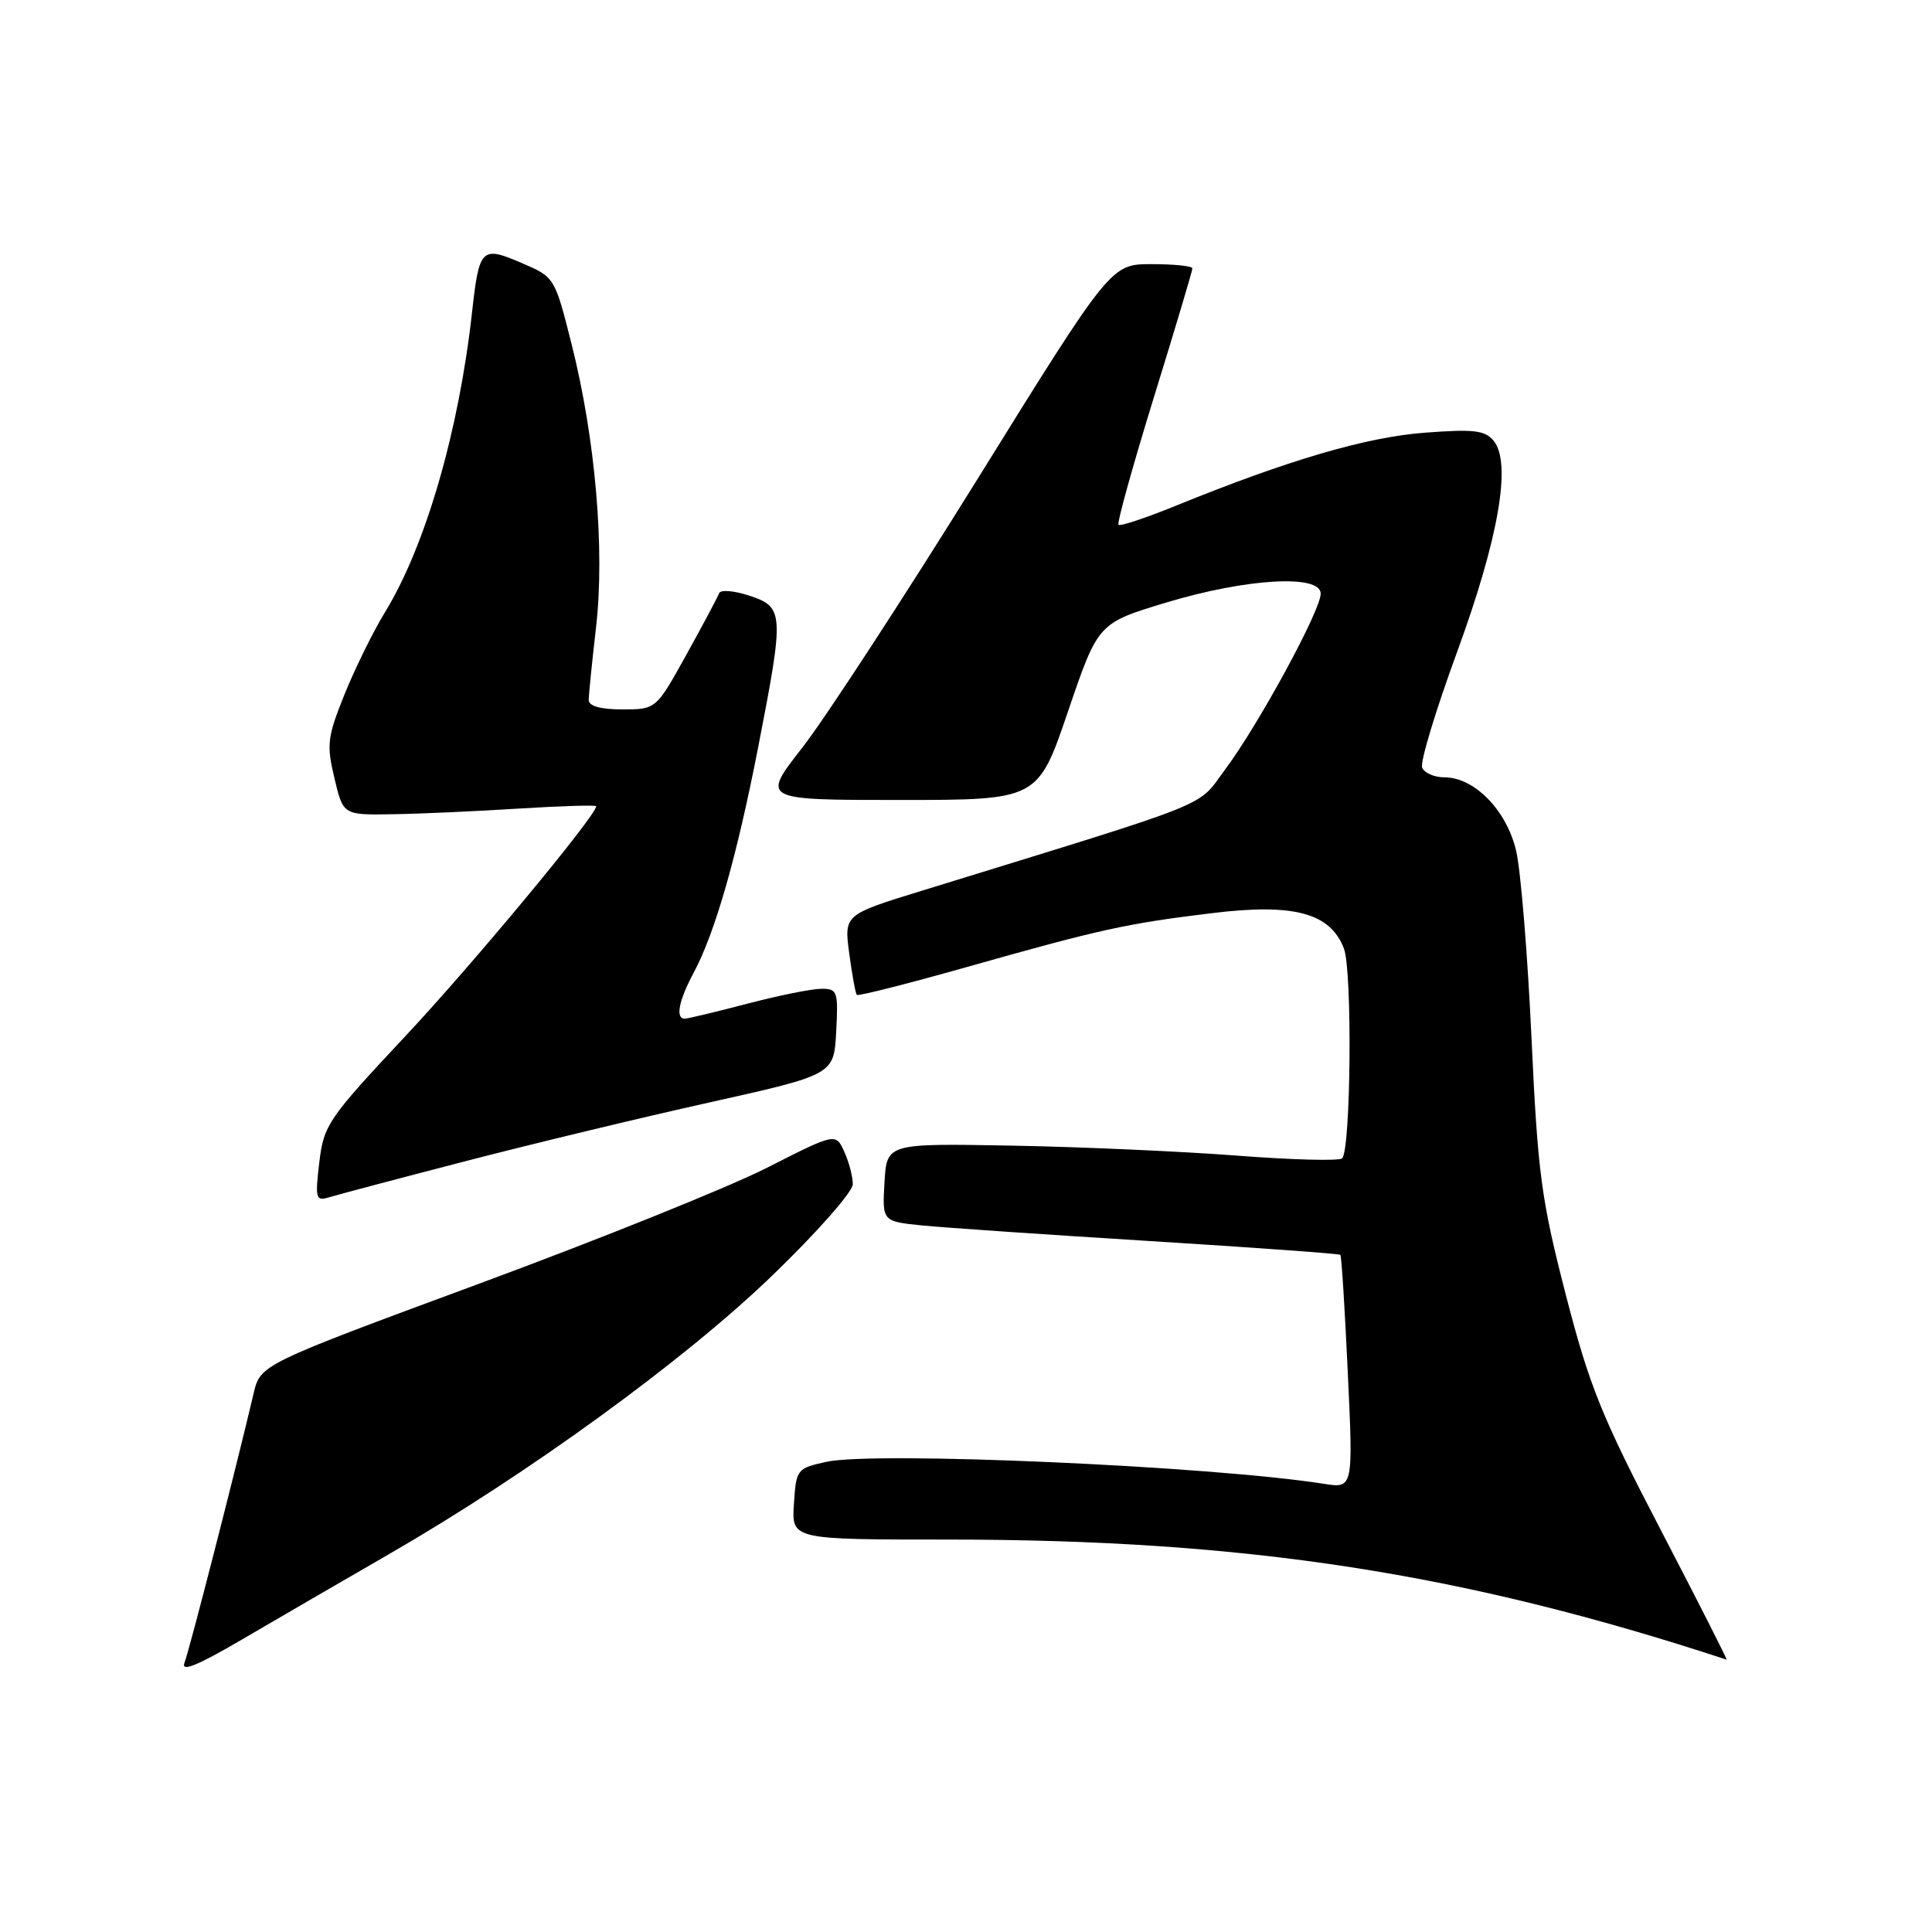 <?xml version="1.0" encoding="UTF-8" standalone="no"?>
<!DOCTYPE svg PUBLIC "-//W3C//DTD SVG 1.1//EN" "http://www.w3.org/Graphics/SVG/1.1/DTD/svg11.dtd" >
<svg xmlns="http://www.w3.org/2000/svg" xmlns:xlink="http://www.w3.org/1999/xlink" version="1.1" viewBox="0 0 256 256">
 <g >
 <path fill="currentColor"
d=" M 51.50 205.96 C 69.94 195.32 90.58 180.33 102.22 169.12 C 108.19 163.38 113.00 157.92 113.00 156.92 C 113.00 155.91 112.49 153.97 111.87 152.60 C 110.73 150.11 110.73 150.11 101.62 154.74 C 96.60 157.29 79.45 164.20 63.50 170.09 C 34.50 180.81 34.50 180.81 33.60 184.66 C 31.15 195.07 25.08 218.71 24.45 220.31 C 23.94 221.61 26.11 220.73 32.12 217.21 C 36.73 214.51 45.45 209.45 51.50 205.96 Z  M 220.05 202.71 C 212.19 187.62 210.59 183.64 207.45 171.46 C 204.22 158.92 203.76 155.47 202.93 137.50 C 202.42 126.50 201.51 115.37 200.90 112.76 C 199.66 107.39 195.38 103.00 191.39 103.00 C 190.04 103.00 188.71 102.41 188.44 101.70 C 188.16 100.98 190.24 94.12 193.05 86.45 C 198.60 71.29 200.33 61.31 197.90 58.39 C 196.76 57.01 195.25 56.84 188.72 57.34 C 180.96 57.94 170.65 60.97 155.76 67.03 C 151.83 68.63 148.43 69.76 148.21 69.54 C 147.98 69.32 150.10 61.71 152.90 52.63 C 155.71 43.55 158.00 35.87 158.00 35.56 C 158.00 35.25 155.57 35.00 152.60 35.00 C 147.20 35.00 147.20 35.00 129.46 63.58 C 119.70 79.29 109.28 95.27 106.30 99.08 C 100.89 106.00 100.89 106.00 119.20 106.00 C 137.52 106.00 137.52 106.00 141.51 94.29 C 145.50 82.57 145.50 82.57 154.50 79.85 C 165.17 76.63 175.00 76.06 175.00 78.67 C 175.00 80.88 166.77 96.02 162.35 101.94 C 158.49 107.12 161.73 105.82 122.17 118.02 C 111.84 121.20 111.84 121.20 112.53 126.35 C 112.91 129.18 113.36 131.65 113.53 131.83 C 113.70 132.02 120.28 130.35 128.17 128.12 C 145.93 123.10 149.23 122.38 160.65 120.99 C 171.47 119.67 176.28 120.97 178.08 125.70 C 179.20 128.65 179.00 152.34 177.84 153.49 C 177.48 153.85 171.18 153.69 163.84 153.12 C 156.50 152.56 143.07 151.96 134.00 151.80 C 117.50 151.50 117.50 151.50 117.20 156.67 C 116.90 161.84 116.90 161.84 122.20 162.38 C 125.12 162.67 138.71 163.60 152.42 164.45 C 166.12 165.30 177.45 166.12 177.60 166.27 C 177.76 166.42 178.20 173.45 178.59 181.89 C 179.31 197.23 179.31 197.23 175.40 196.61 C 160.47 194.26 115.88 192.29 109.50 193.70 C 105.59 194.56 105.49 194.68 105.20 199.29 C 104.89 204.00 104.89 204.00 125.70 204.00 C 165.17 204.01 193.78 208.42 228.78 219.91 C 228.93 219.96 225.00 212.22 220.05 202.71 Z  M 61.50 153.91 C 70.30 151.62 84.92 148.10 94.00 146.08 C 110.50 142.40 110.50 142.40 110.80 136.70 C 111.08 131.33 110.97 131.00 108.80 131.02 C 107.53 131.03 103.12 131.92 99.00 133.00 C 94.88 134.08 91.16 134.97 90.75 134.98 C 89.47 135.01 89.92 132.62 91.90 128.92 C 94.75 123.61 97.62 113.58 100.46 99.02 C 103.93 81.20 103.89 80.45 99.30 78.93 C 97.26 78.26 95.46 78.11 95.28 78.61 C 95.11 79.10 93.16 82.76 90.95 86.75 C 86.93 94.00 86.93 94.00 82.47 94.00 C 79.56 94.00 78.00 93.56 78.01 92.75 C 78.01 92.06 78.45 87.72 78.98 83.10 C 80.16 72.81 78.89 58.08 75.74 45.61 C 73.50 36.72 73.50 36.72 69.08 34.83 C 63.80 32.56 63.49 32.87 62.55 41.37 C 60.80 57.14 56.38 72.36 51.02 81.11 C 49.47 83.64 47.06 88.52 45.67 91.96 C 43.38 97.64 43.25 98.66 44.31 103.10 C 45.47 108.00 45.47 108.00 51.99 107.89 C 55.57 107.84 63.11 107.50 68.75 107.14 C 74.39 106.79 79.00 106.65 79.00 106.83 C 79.00 108.06 62.62 127.79 53.71 137.30 C 43.45 148.25 42.90 149.07 42.31 154.02 C 41.74 158.82 41.84 159.19 43.60 158.65 C 44.64 158.33 52.70 156.19 61.50 153.91 Z "/>
</g>
</svg>